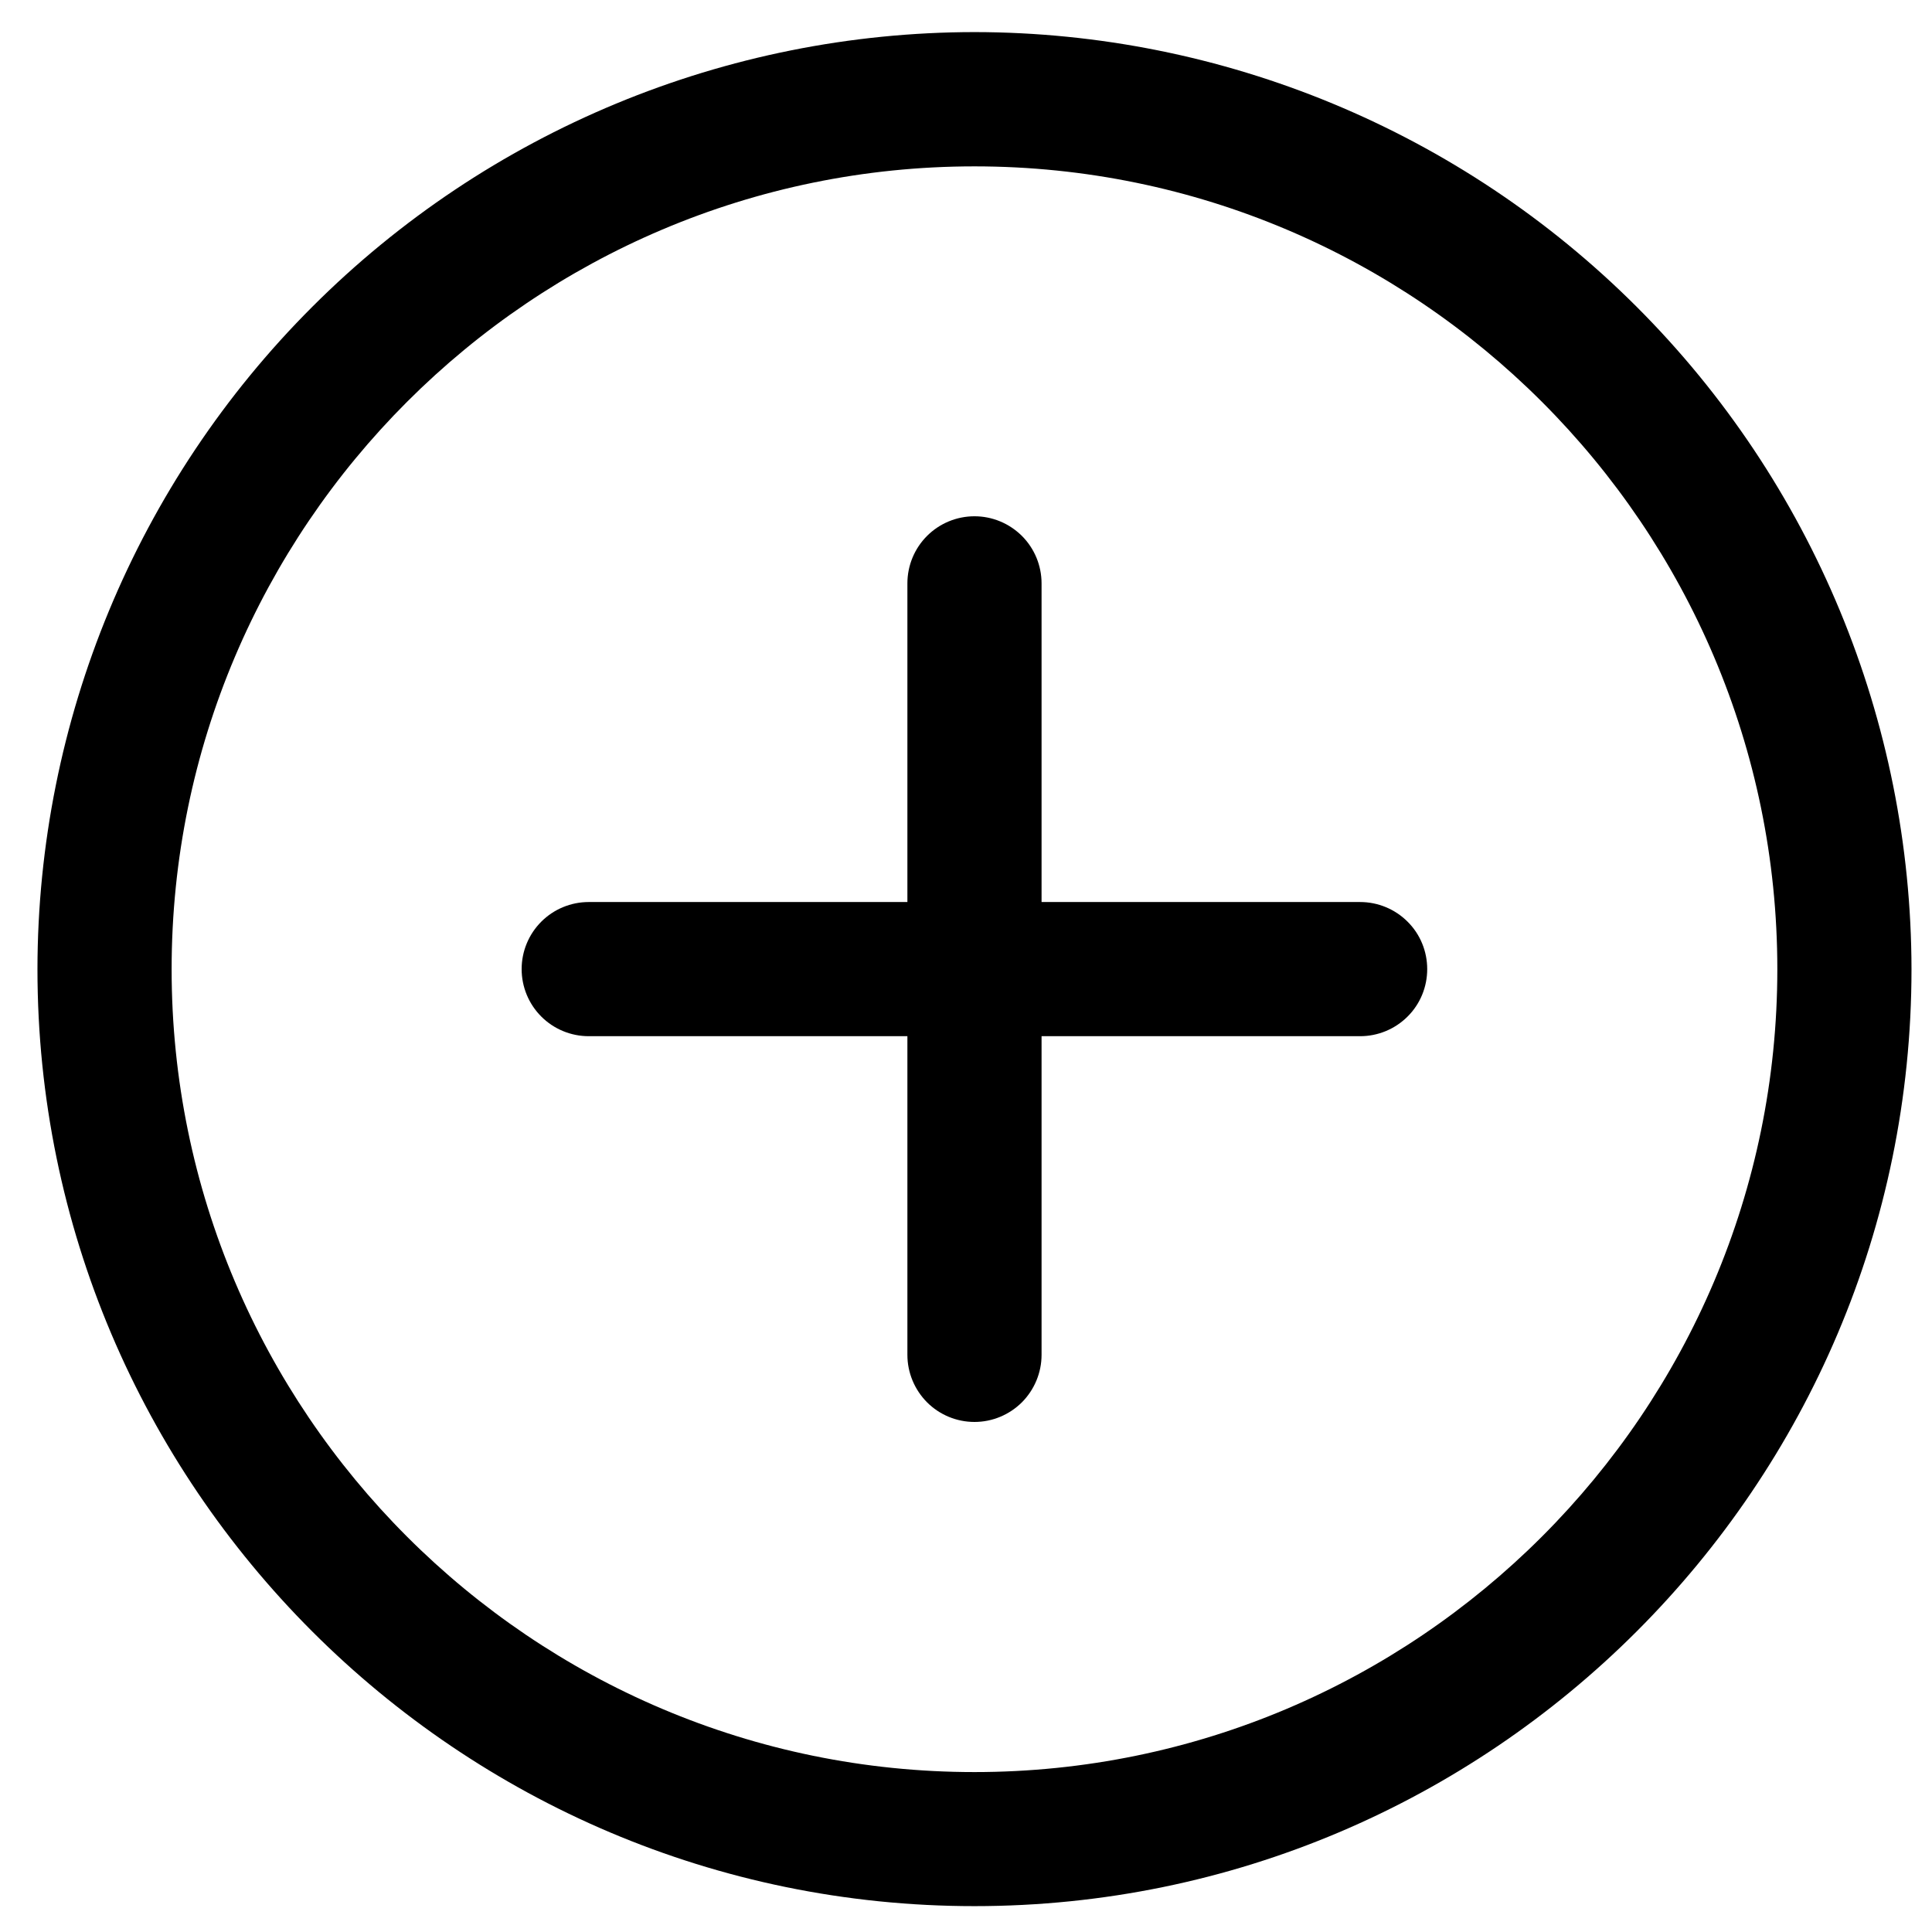 <svg width="18" height="18" viewBox="0 0 18 18" fill="none" xmlns="http://www.w3.org/2000/svg">
<path d="M9.079 0.299C6.764 0.301 4.545 1.222 2.909 2.859C1.272 4.495 0.351 6.714 0.349 9.029C0.349 13.844 4.265 17.759 9.079 17.759C13.893 17.759 17.809 13.842 17.809 9.029C17.806 6.714 16.886 4.495 15.249 2.859C13.612 1.222 11.393 0.301 9.079 0.299ZM9.079 16.51C4.954 16.51 1.599 13.154 1.599 9.03C1.599 4.906 4.955 1.55 9.079 1.55C13.203 1.55 16.559 4.906 16.559 9.03C16.559 13.154 13.203 16.51 9.079 16.51Z" fill="black"/>
<path d="M12.672 8.404H9.704V5.435C9.704 5.269 9.638 5.11 9.521 4.993C9.403 4.876 9.245 4.81 9.079 4.81C8.913 4.81 8.754 4.876 8.637 4.993C8.52 5.11 8.454 5.269 8.454 5.435V8.404H5.485C5.319 8.404 5.16 8.47 5.043 8.587C4.926 8.704 4.86 8.863 4.86 9.029C4.86 9.195 4.926 9.354 5.043 9.471C5.16 9.588 5.319 9.654 5.485 9.654H8.454V12.623C8.454 12.788 8.52 12.947 8.637 13.065C8.754 13.182 8.913 13.248 9.079 13.248C9.245 13.248 9.403 13.182 9.521 13.065C9.638 12.947 9.704 12.788 9.704 12.623V9.654H12.672C12.838 9.654 12.997 9.588 13.114 9.471C13.232 9.354 13.297 9.195 13.297 9.029C13.297 8.863 13.232 8.704 13.114 8.587C12.997 8.47 12.838 8.404 12.672 8.404Z" fill="black"/>
</svg>
